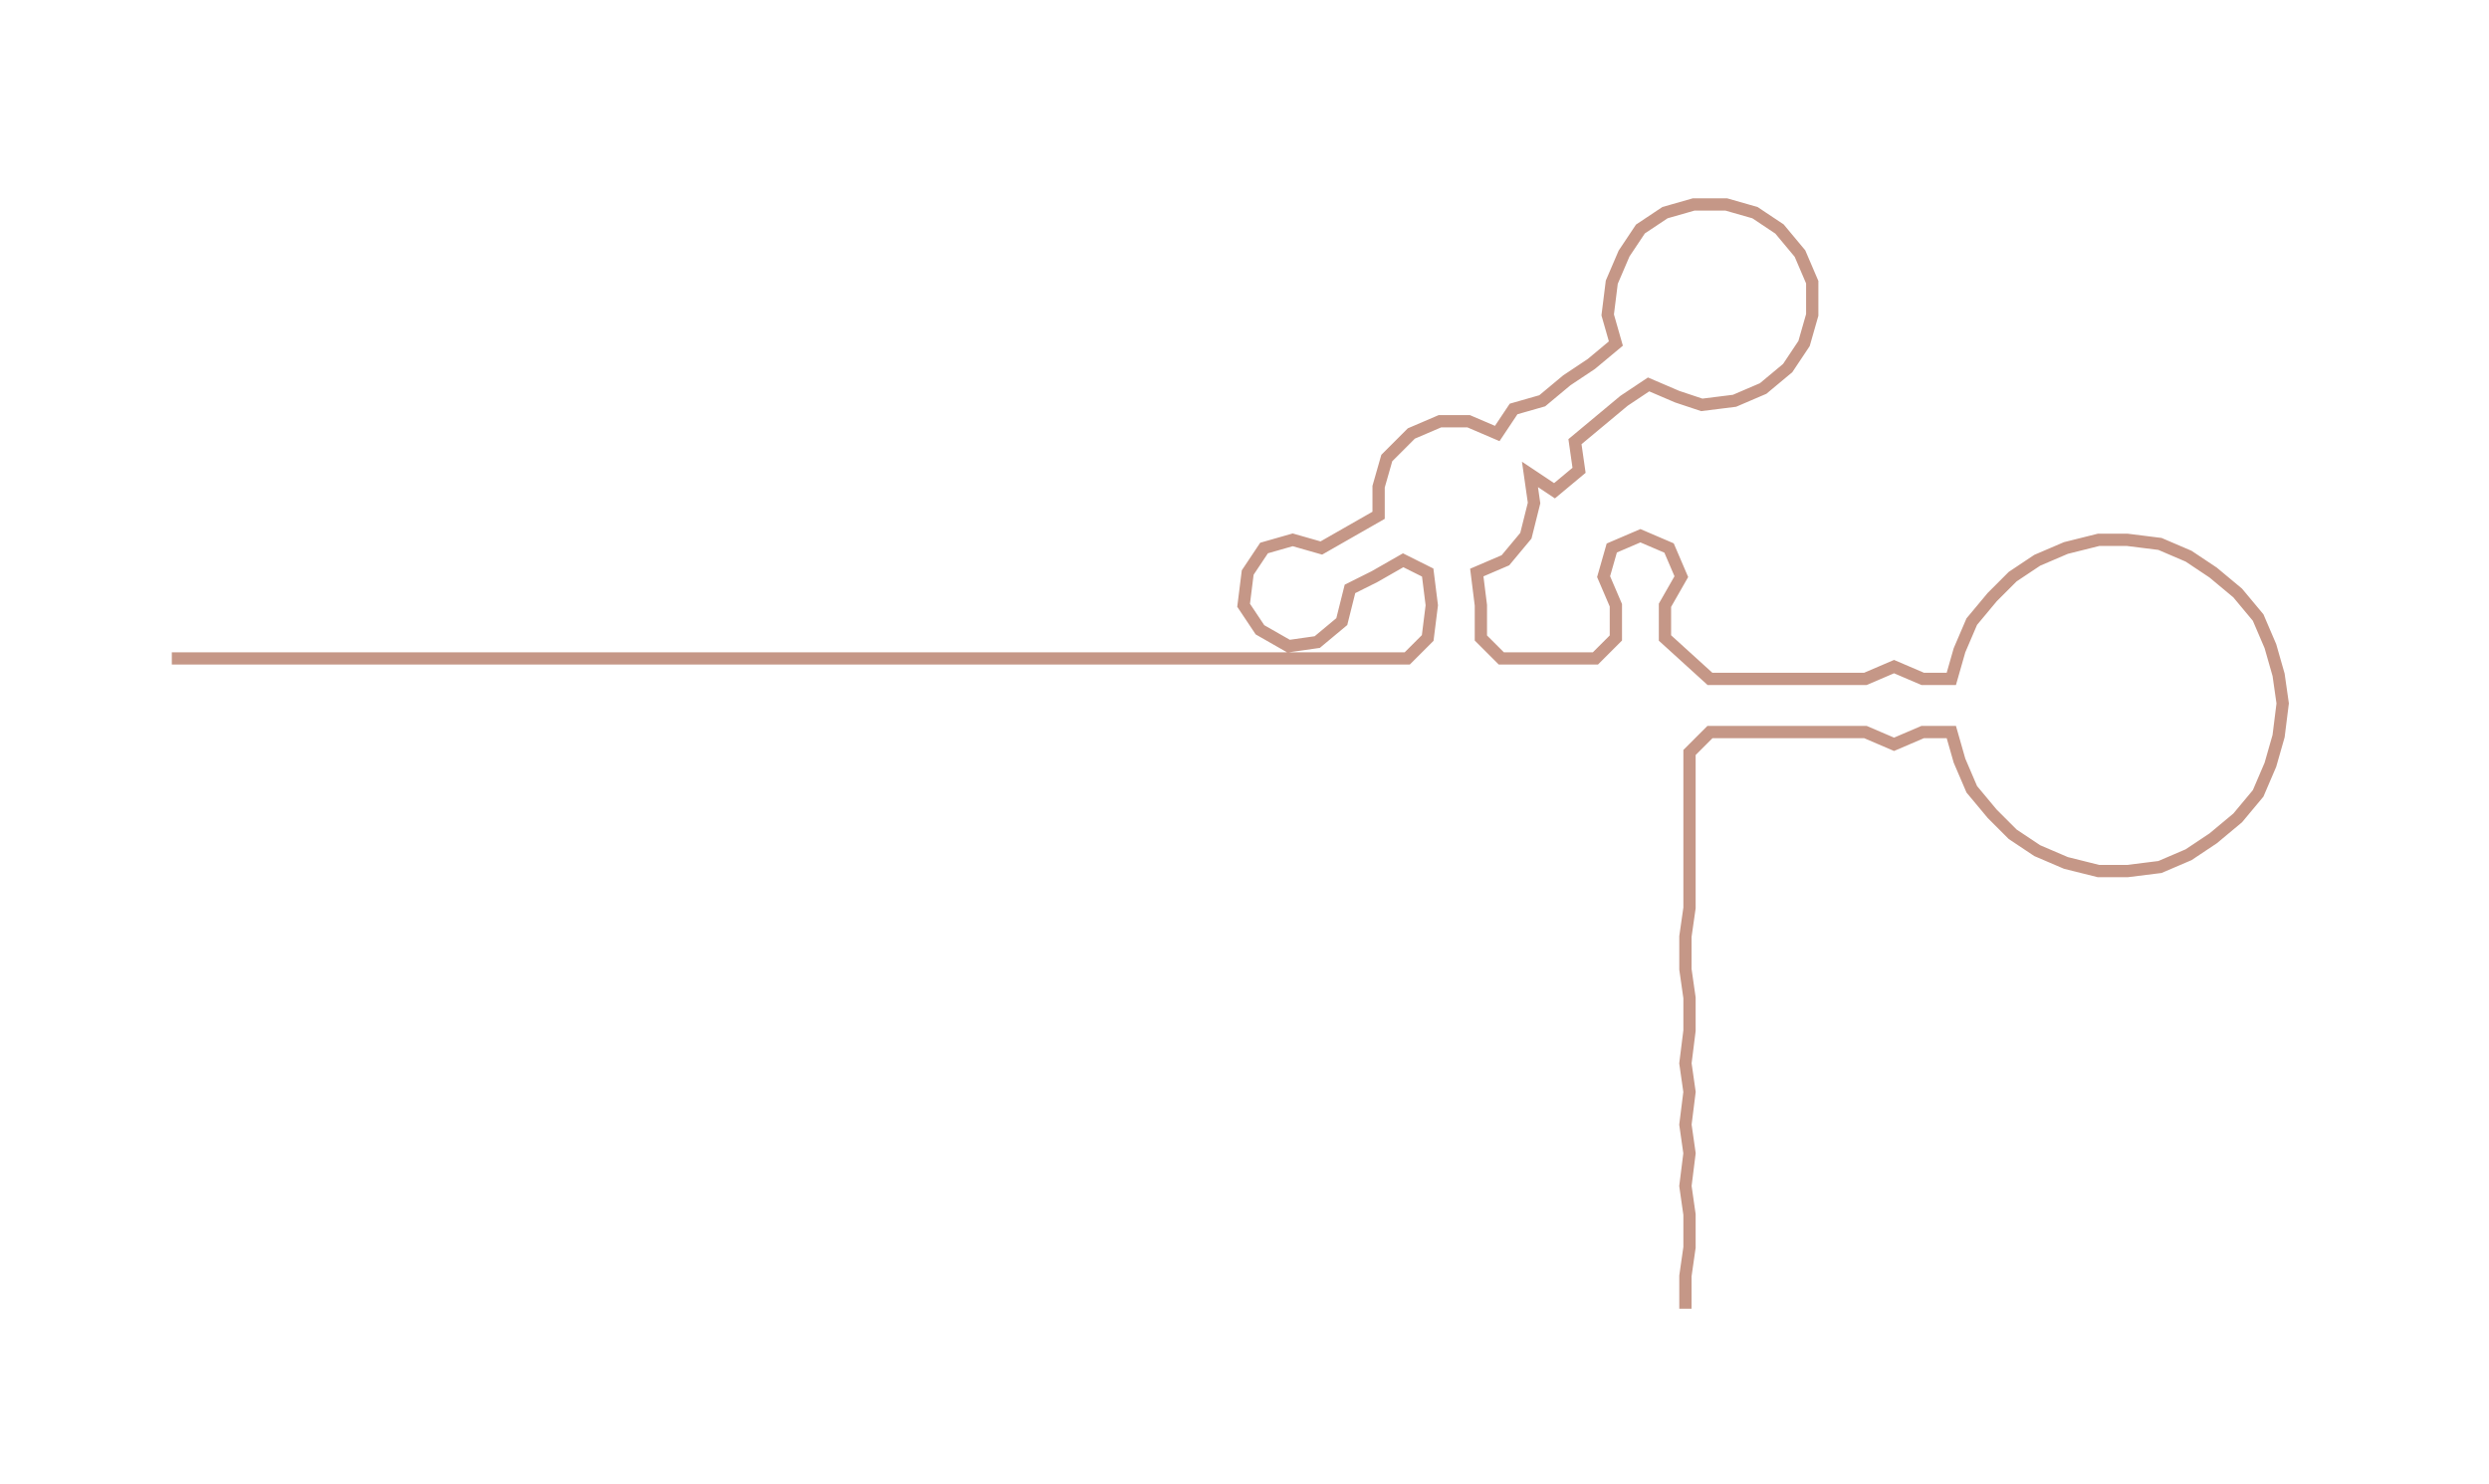 <ns0:svg xmlns:ns0="http://www.w3.org/2000/svg" width="300px" height="178.915px" viewBox="0 0 608.435 362.861"><ns0:path style="stroke:#c59787;stroke-width:3px;fill:none;" d="M42 161 L42 161 L50 161 L57 161 L65 161 L72 161 L80 161 L87 161 L95 161 L102 161 L110 161 L117 161 L125 161 L133 161 L140 161 L148 161 L155 161 L163 161 L170 161 L178 161 L185 161 L193 161 L201 161 L208 161 L216 161 L223 161 L231 161 L238 161 L246 161 L253 161 L261 161 L269 161 L276 161 L284 161 L291 161 L299 161 L306 161 L314 161 L321 161 L329 161 L337 161 L344 161 L349 156 L350 148 L349 140 L343 137 L336 141 L330 144 L328 152 L322 157 L315 158 L308 154 L304 148 L305 140 L309 134 L316 132 L323 134 L330 130 L337 126 L337 119 L339 112 L345 106 L352 103 L359 103 L366 106 L370 100 L377 98 L383 93 L389 89 L395 84 L393 77 L394 69 L397 62 L401 56 L407 52 L414 50 L422 50 L429 52 L435 56 L440 62 L443 69 L443 77 L441 84 L437 90 L431 95 L424 98 L416 99 L410 97 L403 94 L397 98 L391 103 L385 108 L386 115 L380 120 L374 116 L375 123 L373 131 L368 137 L361 140 L362 148 L362 156 L367 161 L375 161 L382 161 L390 161 L395 156 L395 148 L392 141 L394 134 L401 131 L408 134 L411 141 L407 148 L407 156 L418 166 L426 166 L433 166 L441 166 L448 166 L456 166 L463 163 L470 166 L477 166 L479 159 L482 152 L487 146 L492 141 L498 137 L505 134 L513 132 L520 132 L528 133 L535 136 L541 140 L547 145 L552 151 L555 158 L557 165 L558 172 L557 180 L555 187 L552 194 L547 200 L541 205 L535 209 L528 212 L520 213 L513 213 L505 211 L498 208 L492 204 L487 199 L482 193 L479 186 L477 179 L470 179 L463 182 L456 179 L448 179 L441 179 L433 179 L425 179 L418 179 L413 184 L413 192 L413 199 L413 207 L413 214 L413 222 L412 229 L412 237 L413 244 L413 252 L412 260 L413 267 L412 275 L413 282 L412 290 L413 297 L413 305 L412 312 L412 320" /></ns0:svg>